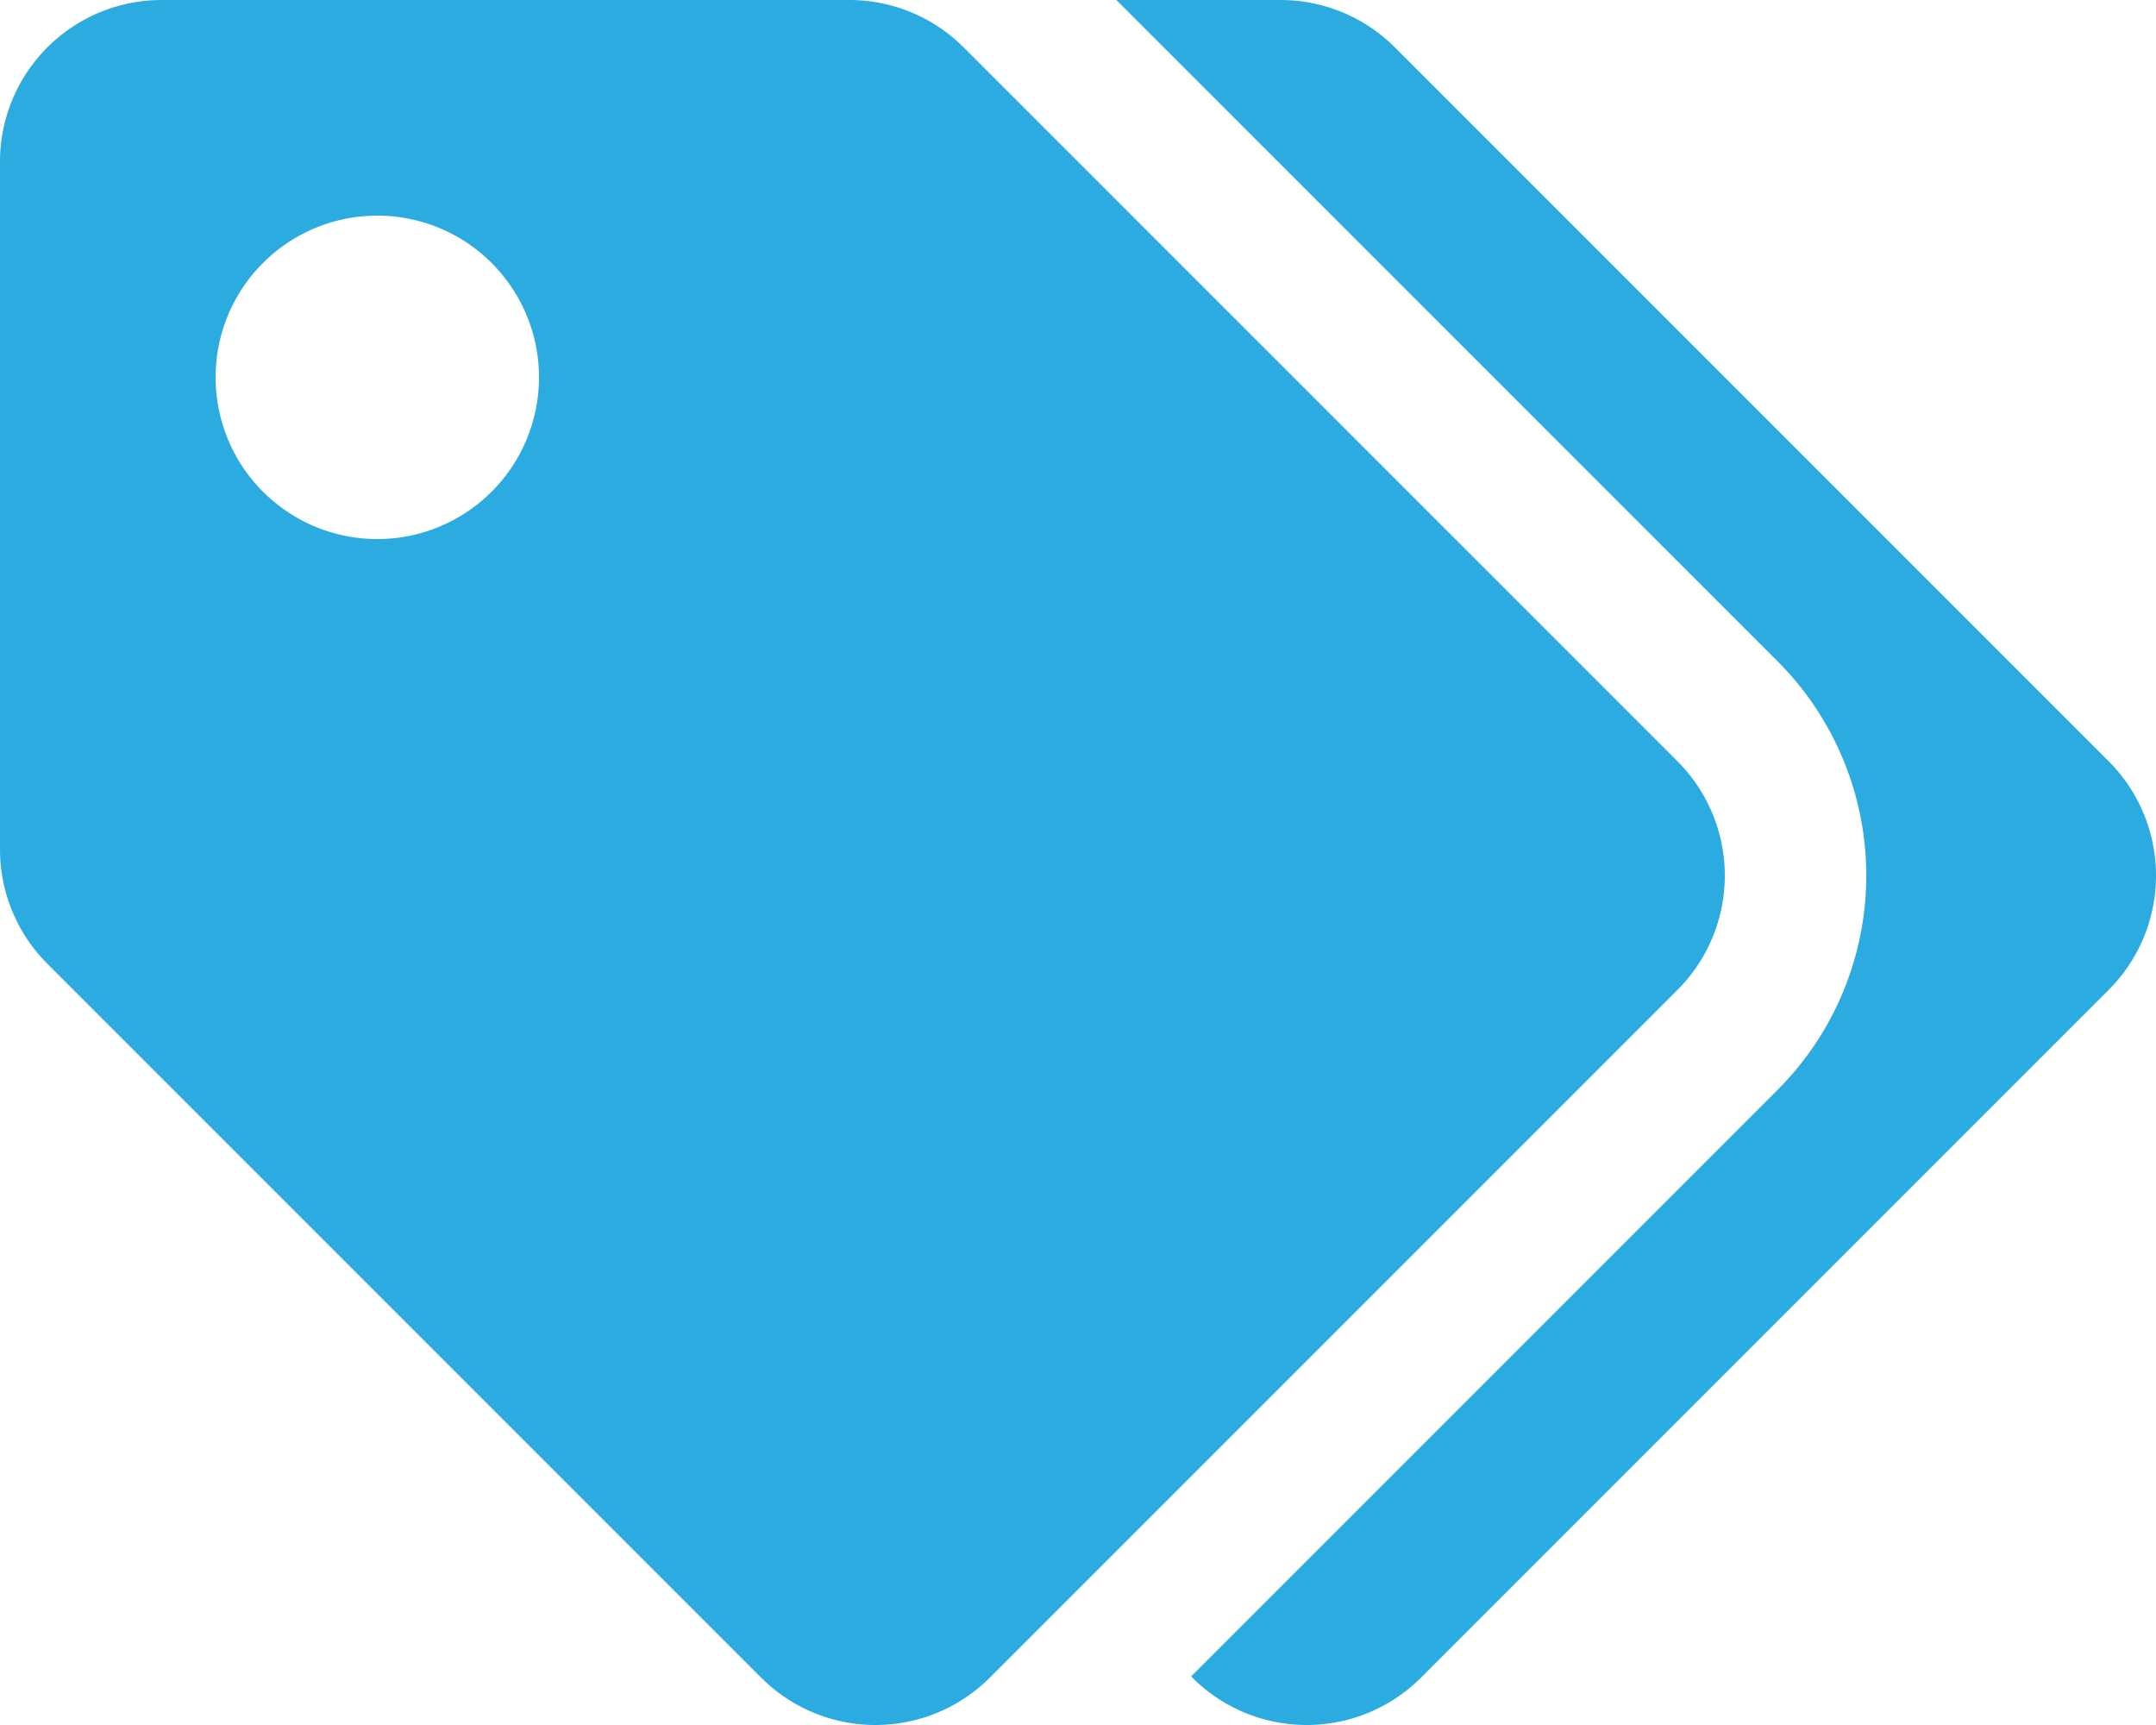 <svg xmlns="http://www.w3.org/2000/svg" width="30" height="24" viewBox="0 0 30 24"><defs><style>.a{fill:#2cabe0;}</style></defs><path class="a" d="M23.341,10.591,13.409.659A2.25,2.25,0,0,0,11.818,0H2.25A2.25,2.25,0,0,0,0,2.25v9.568a2.25,2.25,0,0,0,.659,1.591l9.932,9.932a2.25,2.25,0,0,0,3.182,0l9.568-9.568a2.25,2.25,0,0,0,0-3.182ZM5.25,7.5A2.25,2.25,0,1,1,7.5,5.25,2.25,2.25,0,0,1,5.25,7.5Zm24.091,6.273-9.568,9.568a2.25,2.25,0,0,1-3.182,0l-.017-.017,8.159-8.159a4.219,4.219,0,0,0,0-5.966L15.534,0h2.284a2.25,2.25,0,0,1,1.591.659l9.932,9.932a2.25,2.25,0,0,1,0,3.182Z"/></svg>